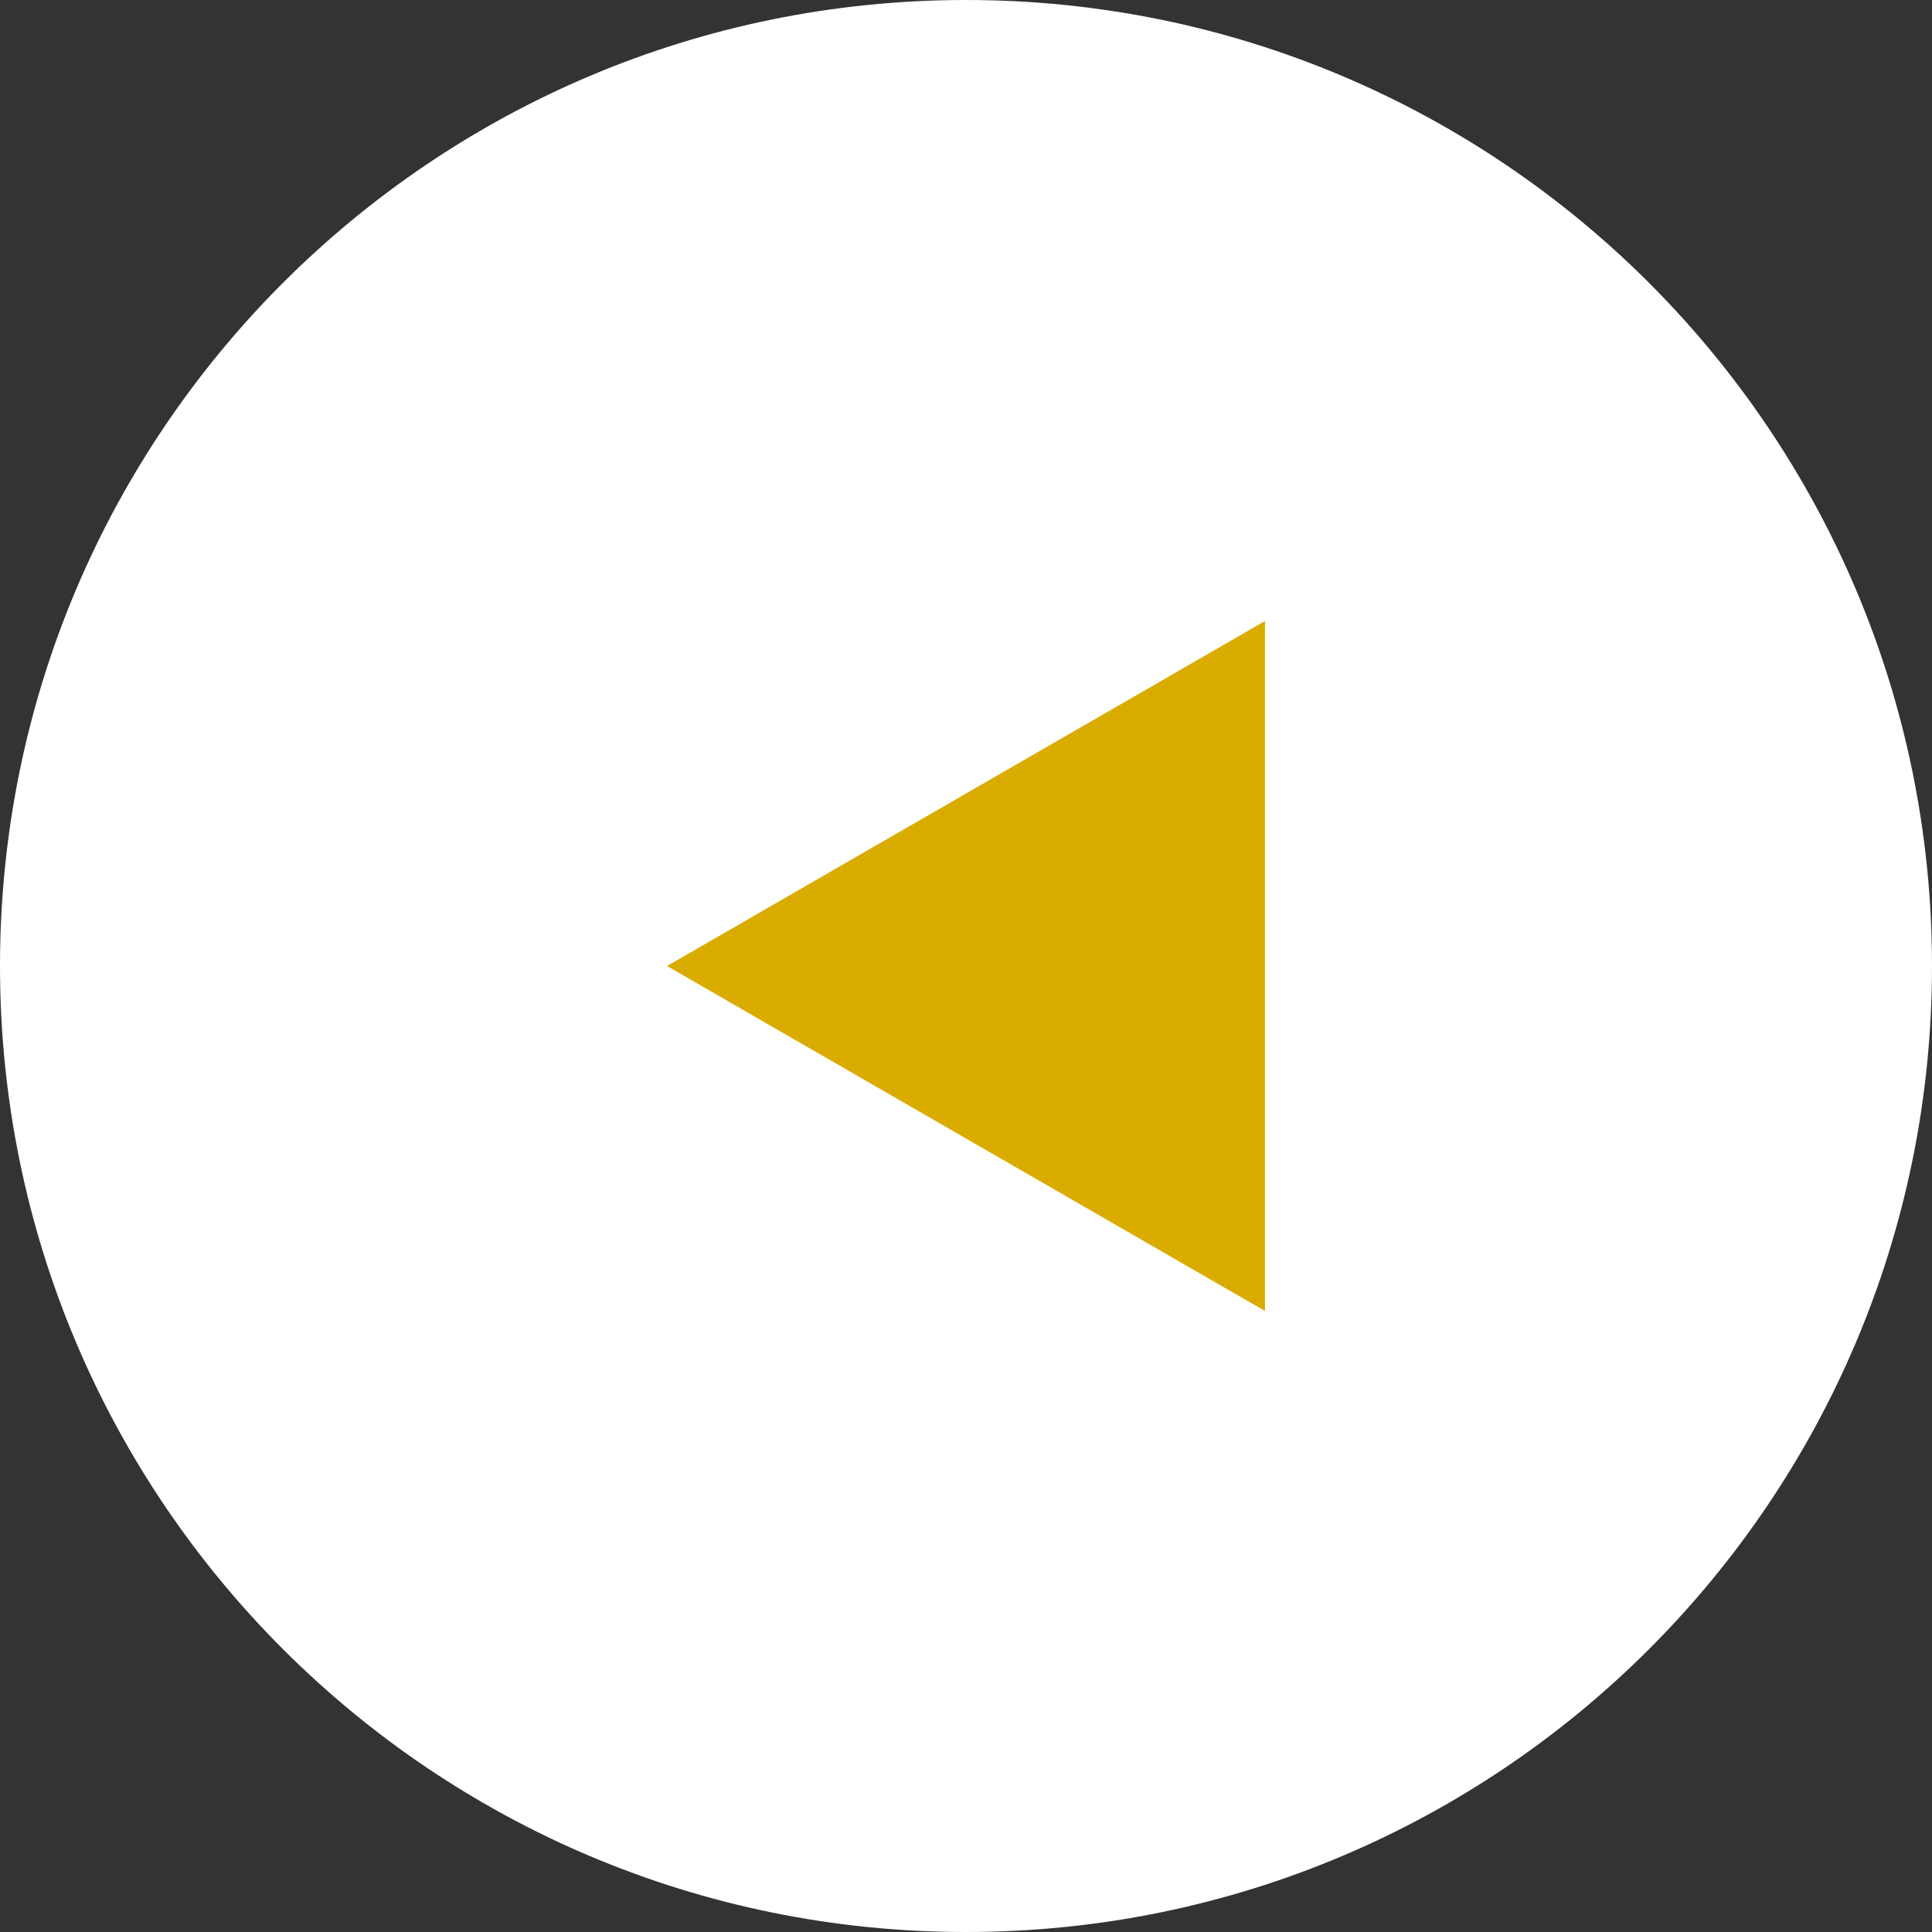 <svg version="1.2" xmlns="http://www.w3.org/2000/svg" viewBox="0 0 84 84" width="84" height="84"><rect x="0" y="0" width="84" height="84" fill="#333333" stroke="none"/><style>.a{fill:#fff}.b{fill:#daac00}</style><path class="a" d="m42 0c23.2 0 42 18.8 42 42 0 23.2-18.8 42-42 42-23.2 0-42-18.8-42-42 0-23.2 18.8-42 42-42z"/><path class="b" d="m29 42l26 15v-30z"/></svg>